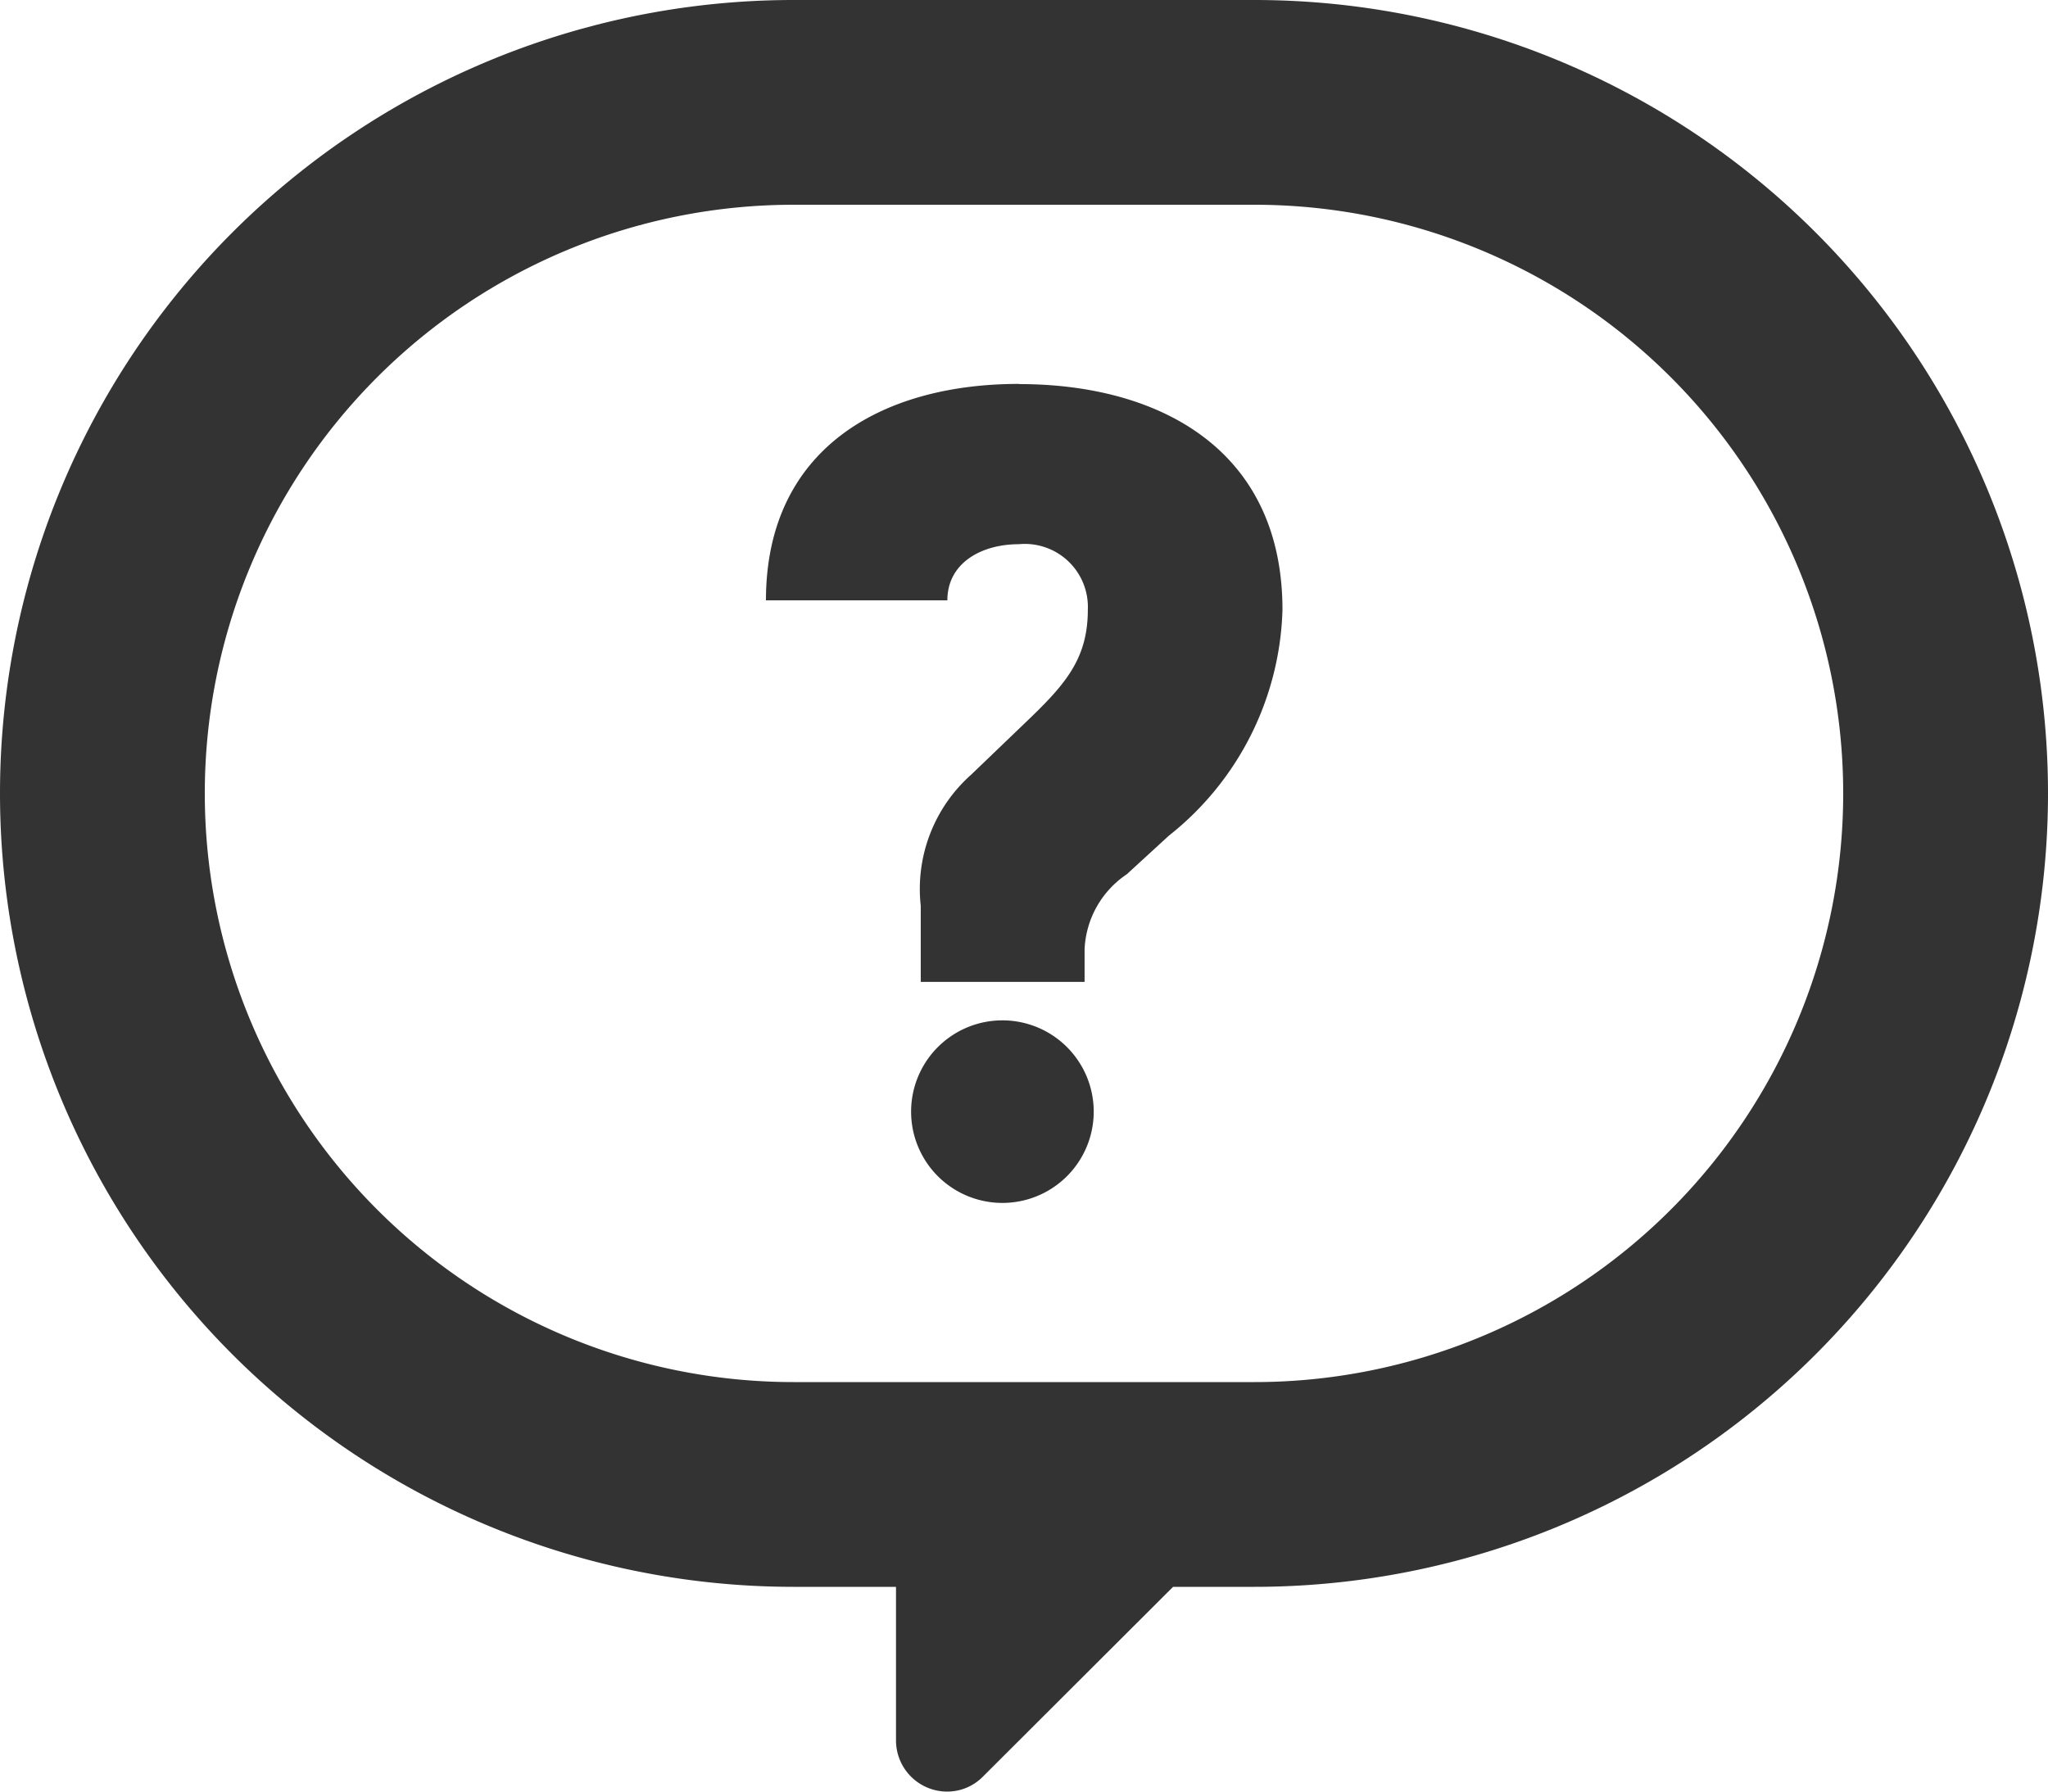 <svg id="icon-faq" xmlns="http://www.w3.org/2000/svg" width="24" height="21" viewBox="0 0 24 21">
  <path id="Path_73" data-name="Path 73" d="M14.7,5H9.3A9.3,9.3,0,0,0,0,14.3H0a9.3,9.3,0,0,0,9.3,9.3h1.2v1.8a.6.6,0,0,0,.6.6.587.587,0,0,0,.42-.177L13.747,23.6H14.7A9.3,9.3,0,0,0,24,14.3h0A9.3,9.3,0,0,0,14.7,5ZM9.3,21.2a6.9,6.9,0,1,1,0-13.8h5.4a6.9,6.9,0,0,1,0,13.8Z" transform="translate(0 -5)" fill="#333"/>
  <path id="Path_74" data-name="Path 74" d="M32.882,20c-1.618,0-2.963.768-2.963,2.537h2.126c0-.439.4-.658.836-.658a.739.739,0,0,1,.81.768c0,.6-.288.9-.768,1.358l-.6.576a1.792,1.792,0,0,0-.59,1.536v.892h1.92v-.384a1.117,1.117,0,0,1,.494-.877l.494-.453a3.5,3.5,0,0,0,1.331-2.646c0-1.879-1.44-2.647-3.086-2.647Zm-.192,7.46a1.07,1.07,0,0,0-1.07,1.07h0a1.07,1.07,0,0,0,2.14,0h0A1.07,1.07,0,0,0,32.689,27.46Z" transform="translate(-20.943 -15.5)" fill="#333"/>
</svg>
